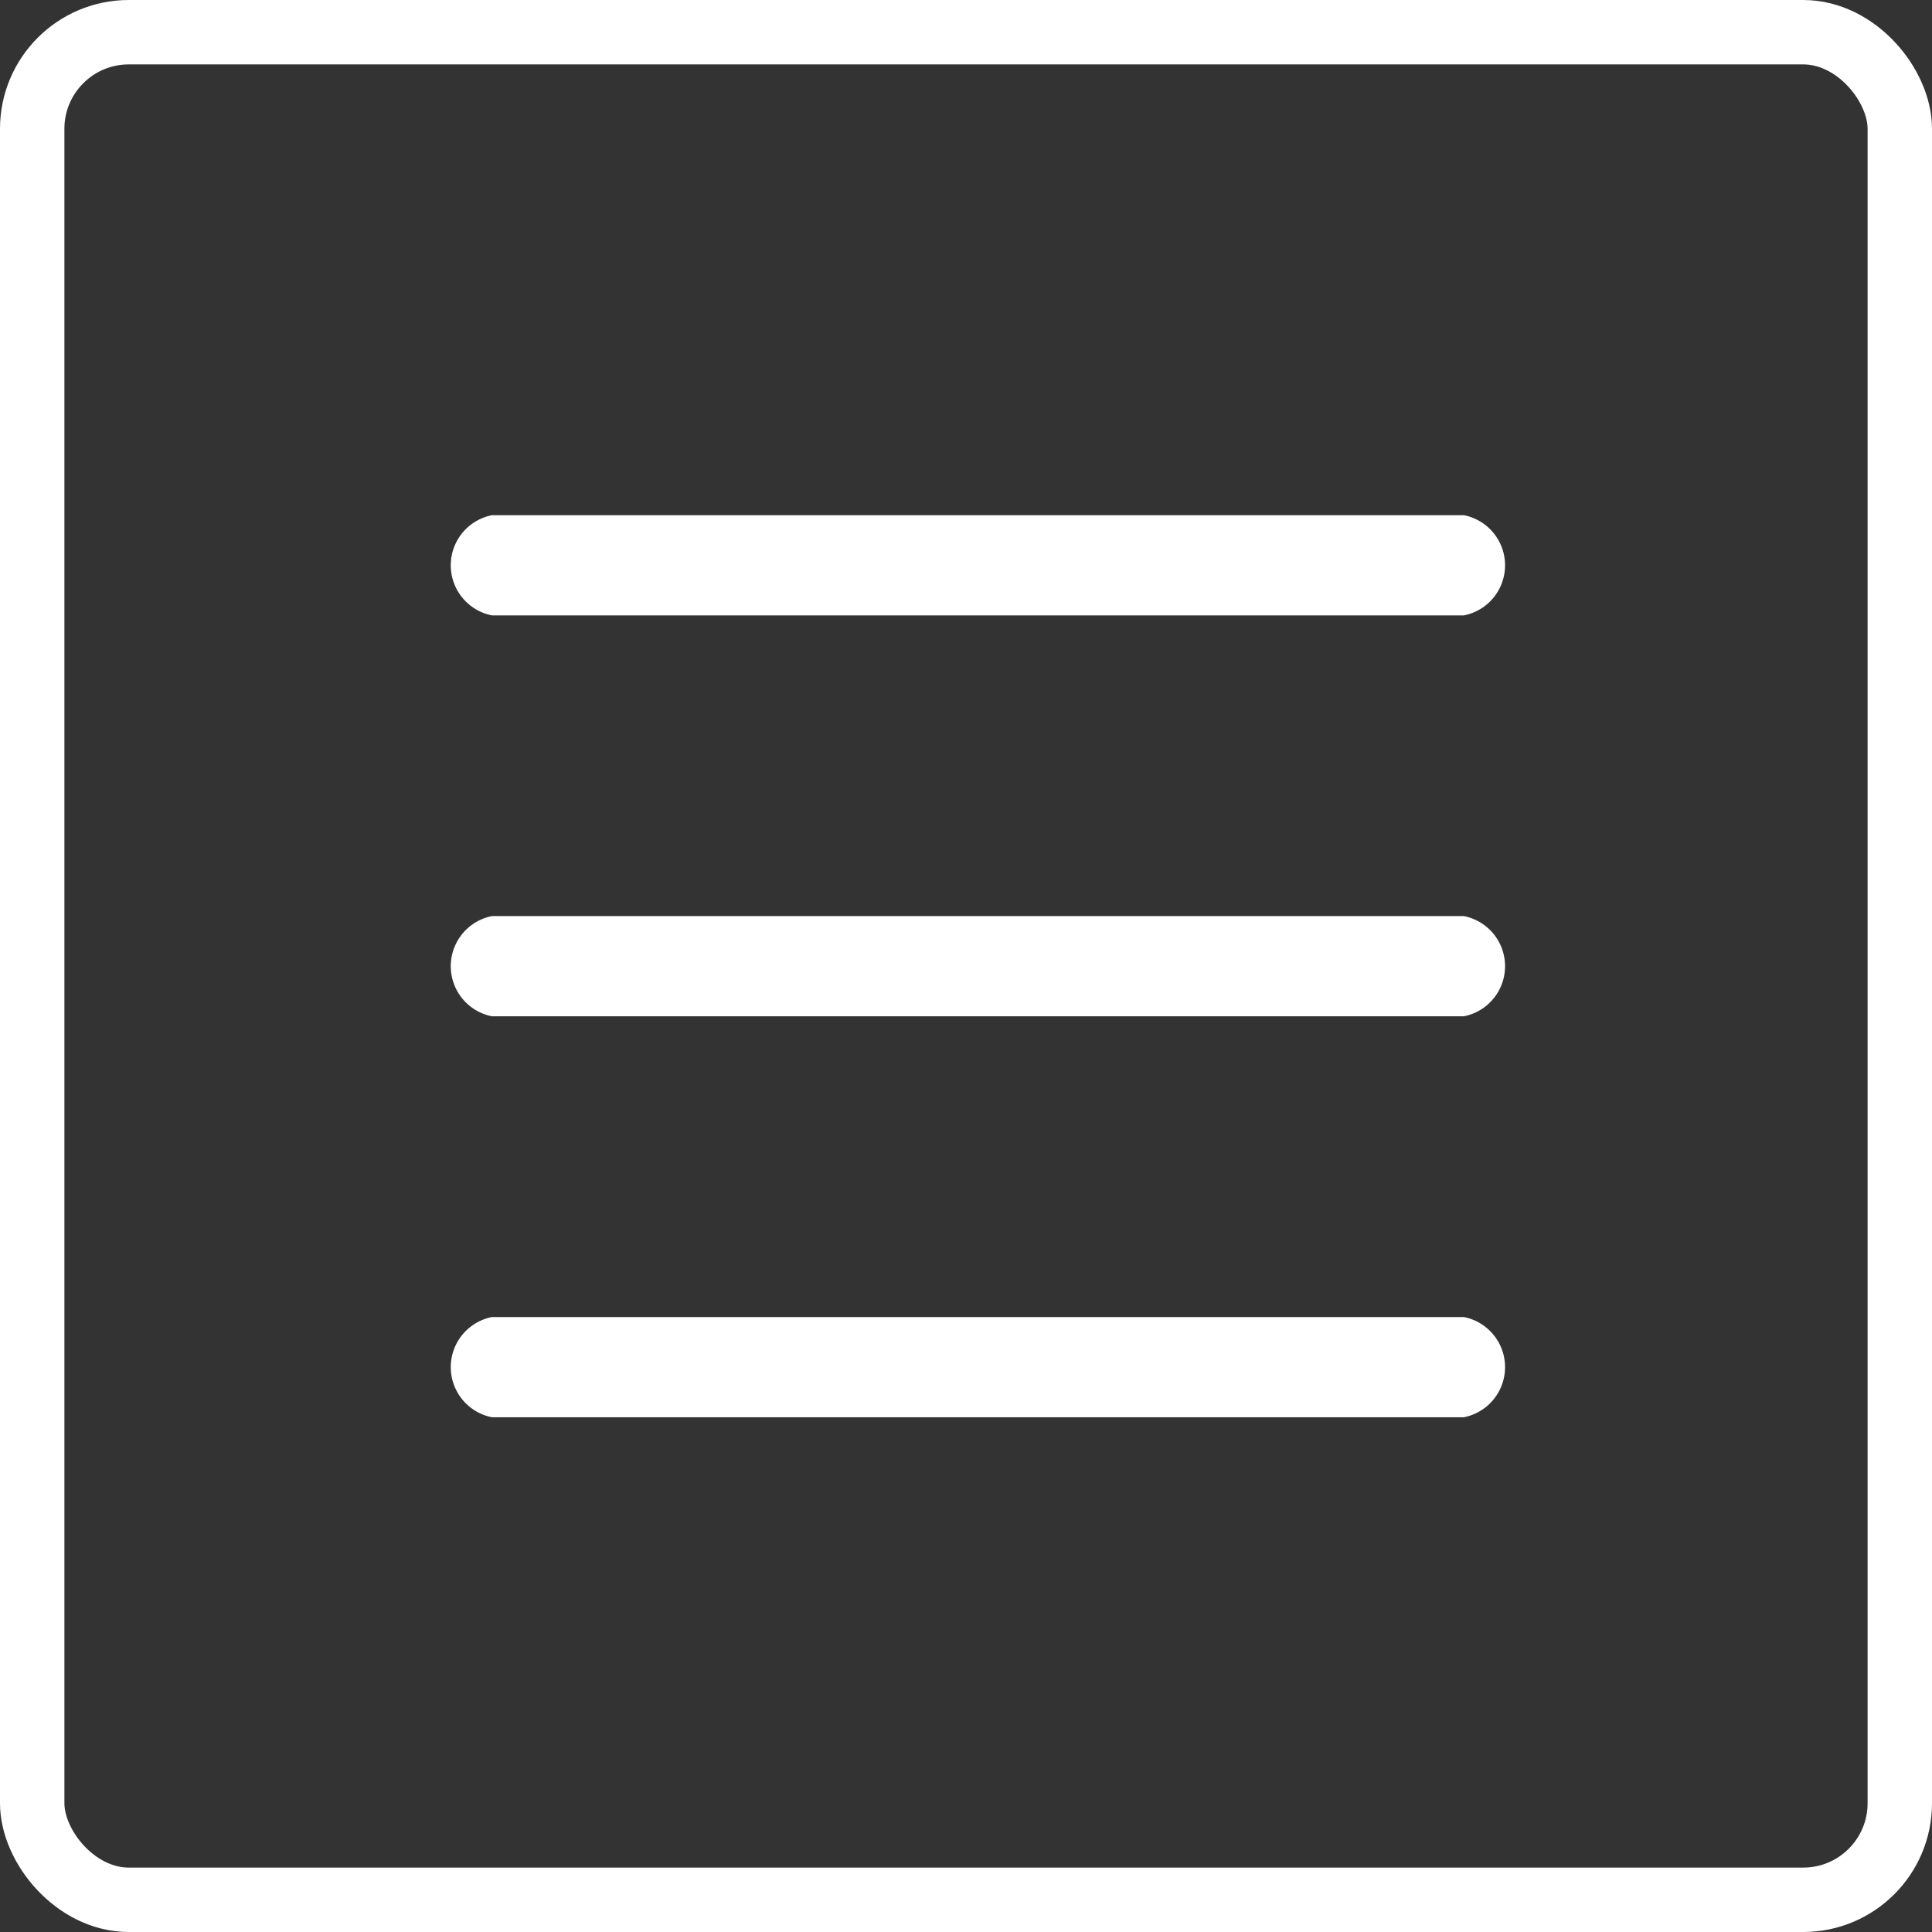 <svg xmlns="http://www.w3.org/2000/svg" width="30" height="30" viewBox="0 0 30 30">
  <rect x="0" y="0" width="30" height="30" fill="#333333" stroke="none"/>
  <g id="Group_358" data-name="Group 358" transform="translate(-1464 -139)">
    <g id="Rectangle_215" data-name="Rectangle 215" transform="translate(1464 139)" fill="none" stroke="#fff" stroke-width="1">
      <rect width="30" height="30" rx="2" stroke="none"/>
      <rect x="0.5" y="0.5" width="29" height="29" rx="1.5" fill="none"/>
    </g>
    <g id="_001-menu" data-name="001-menu" transform="translate(1471 71)">
      <g id="Group_298" data-name="Group 298" transform="translate(0 82.225)">
        <g id="Group_297" data-name="Group 297" transform="translate(0 0)">
          <path id="Path_262" data-name="Path 262" d="M15.731,236H.639a.793.793,0,0,0,0,1.556H15.731a.793.793,0,0,0,0-1.556Z" transform="translate(0 -236)" fill="#fff"/>
        </g>
      </g>
      <g id="Group_300" data-name="Group 300" transform="translate(0 76)">
        <g id="Group_299" data-name="Group 299" transform="translate(0 0)">
          <path id="Path_263" data-name="Path 263" d="M15.731,76H.639a.793.793,0,0,0,0,1.556H15.731a.793.793,0,0,0,0-1.556Z" transform="translate(0 -76)" fill="#fff"/>
        </g>
      </g>
      <g id="Group_302" data-name="Group 302" transform="translate(0 88.451)">
        <g id="Group_301" data-name="Group 301">
          <path id="Path_264" data-name="Path 264" d="M15.731,396H.639a.793.793,0,0,0,0,1.556H15.731a.793.793,0,0,0,0-1.556Z" transform="translate(0 -396)" fill="#fff"/>
        </g>
      </g>
    </g>
  </g>
</svg>
